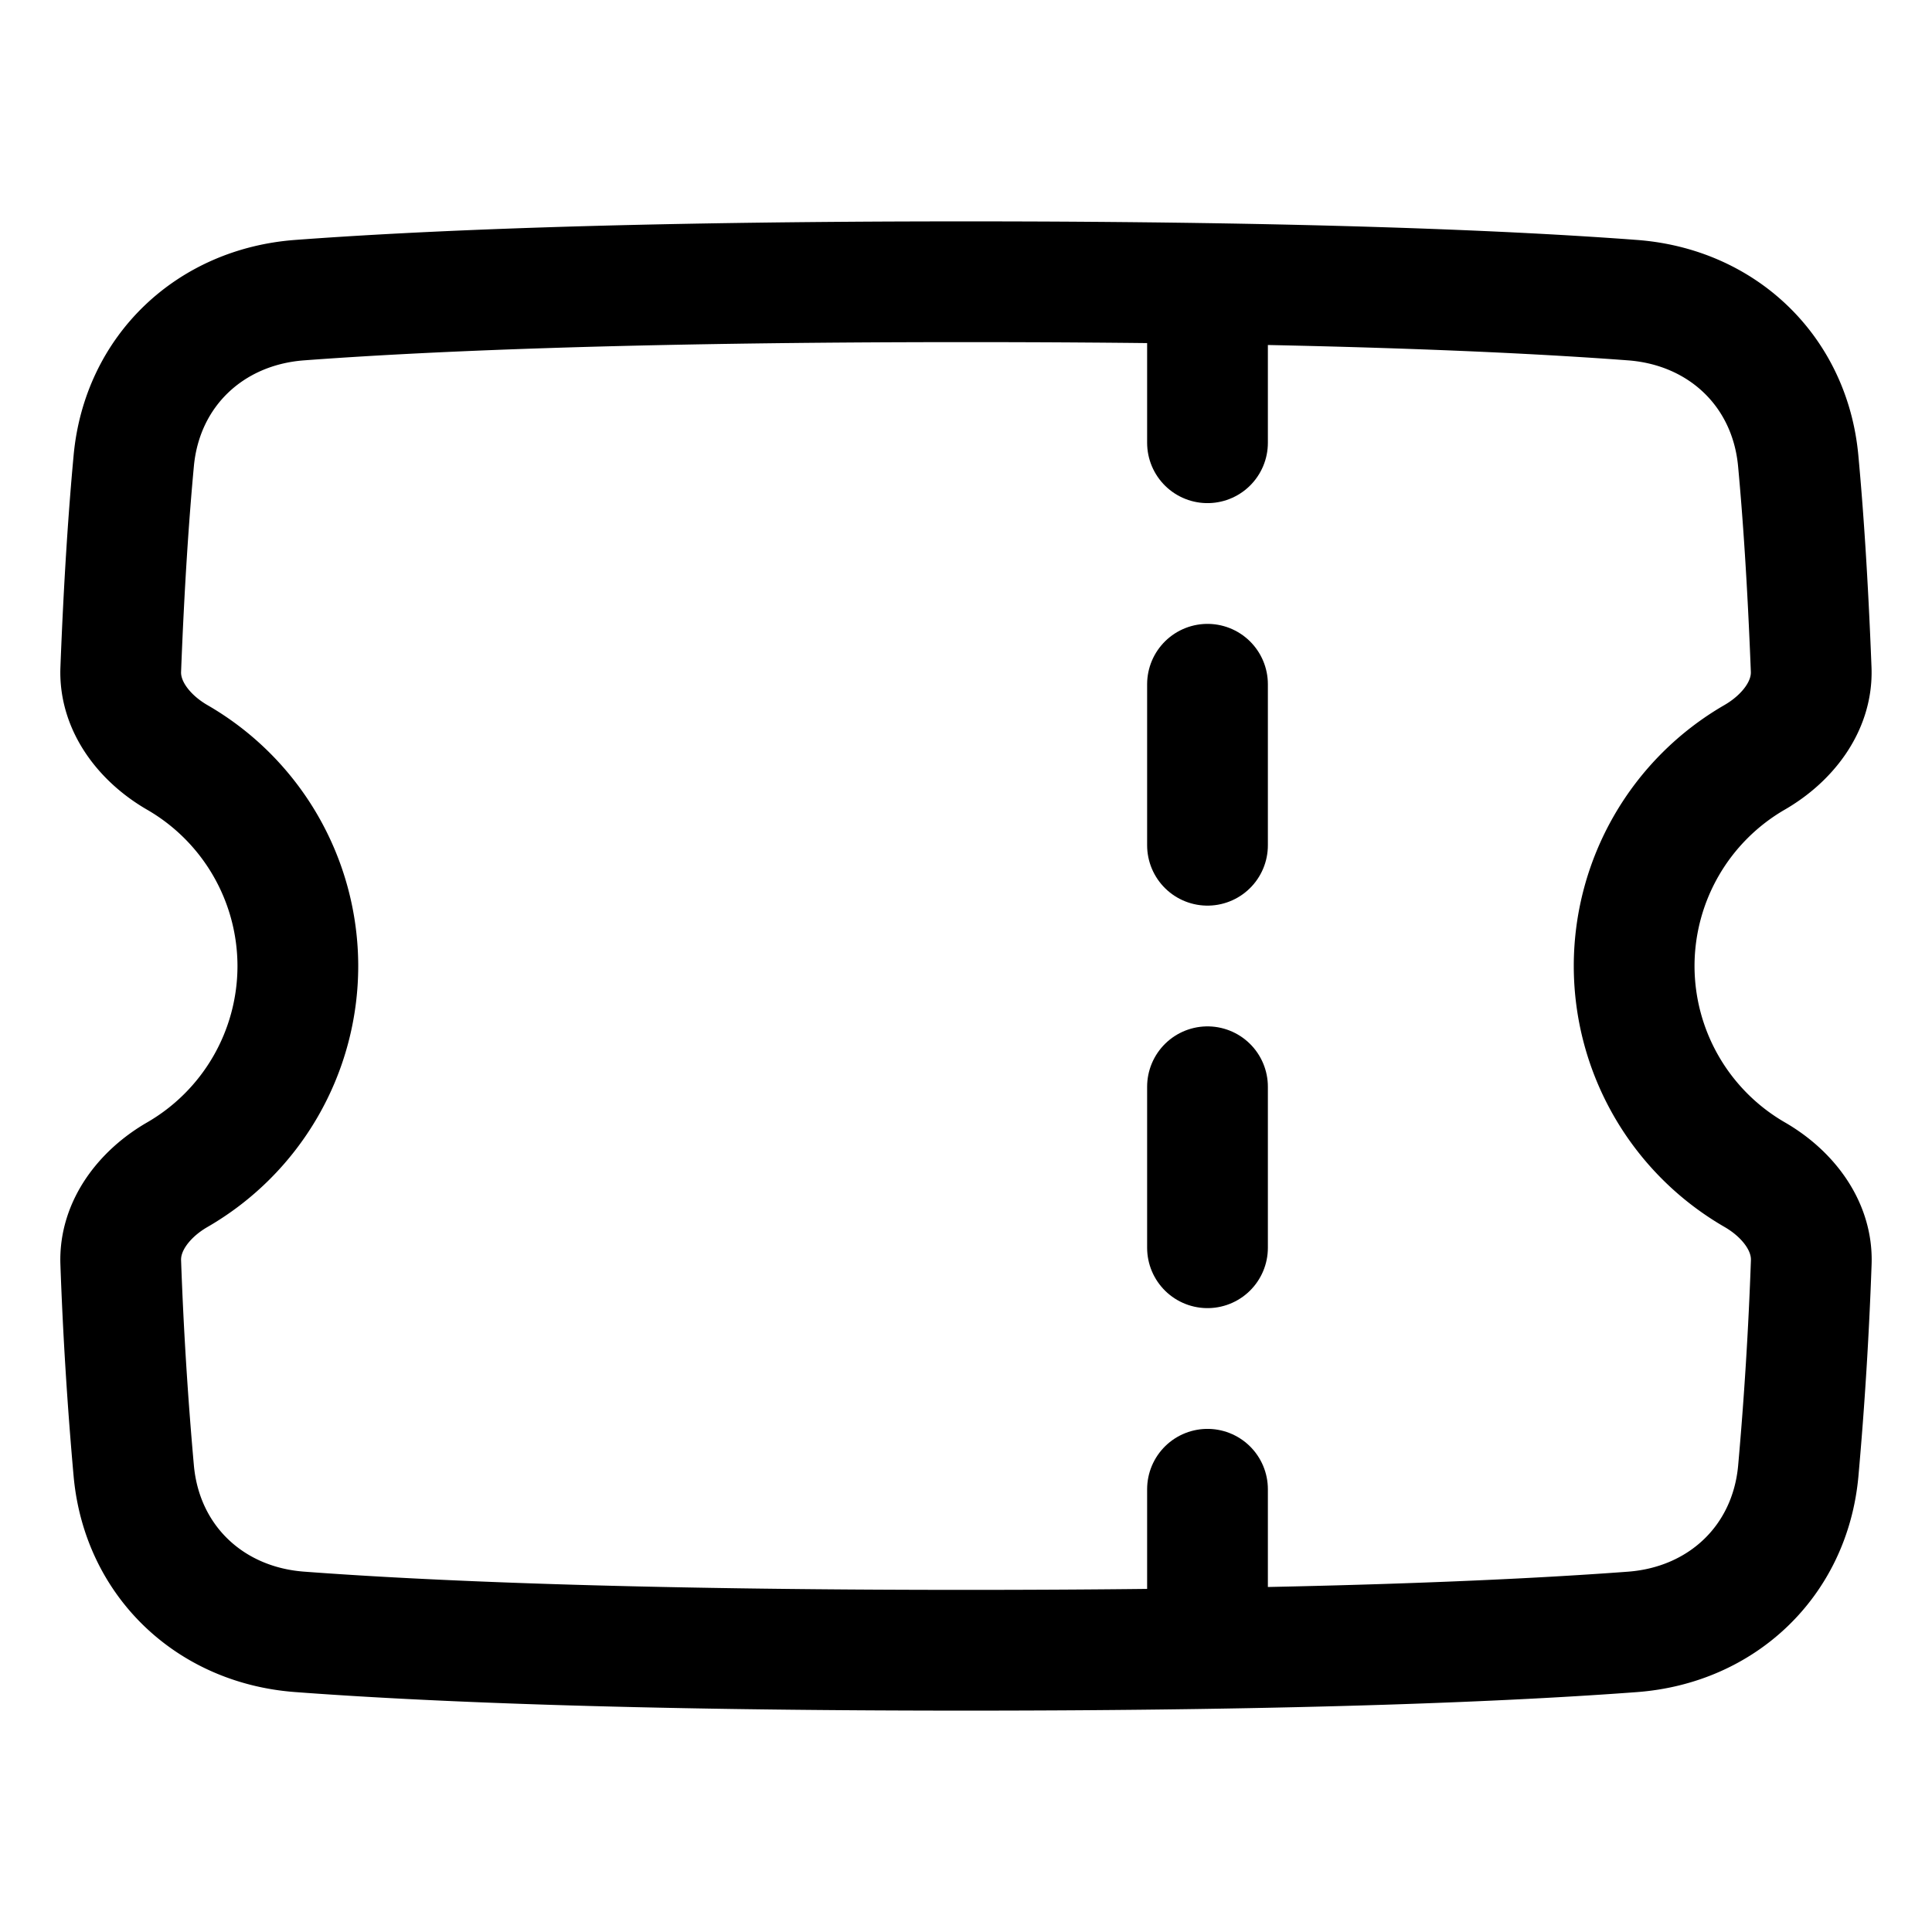 <svg xmlns="http://www.w3.org/2000/svg" fill="none" viewBox="0 0 48 48" id="Ticket-1--Streamline-Plump">
  <desc>
    Ticket 1 Streamline Icon: https://streamlinehq.com
  </desc>
  <g id="ticket-1--hobby-ticket-event-entertainment-stub-theater-entertainment-culture">
    <path id="Subtract" stroke="#000000" stroke-linejoin="round" d="M7.444 40.543c-2.23 -0.166 -3.913 -1.762 -4.12 -3.99A96.902 96.902 0 0 1 3 31.369c-0.035 -0.925 0.6 -1.718 1.4 -2.181a5.99 5.99 0 0 0 3 -5.187 5.99 5.99 0 0 0 -3 -5.186c-0.8 -0.464 -1.435 -1.257 -1.4 -2.181 0.085 -2.2 0.203 -3.897 0.323 -5.187 0.207 -2.227 1.89 -3.823 4.12 -3.99C10.417 7.235 15.553 7 24 7s13.583 0.234 16.556 0.457c2.23 0.166 3.913 1.762 4.12 3.99 0.12 1.289 0.237 2.986 0.322 5.185 0.036 0.925 -0.6 1.717 -1.4 2.181A5.991 5.991 0 0 0 40.6 24a5.991 5.991 0 0 0 3 5.187c0.8 0.463 1.435 1.256 1.4 2.18a96.896 96.896 0 0 1 -0.323 5.187c-0.207 2.227 -1.89 3.823 -4.12 3.99 -2.973 0.222 -8.11 0.456 -16.556 0.456 -8.447 0 -13.583 -0.234 -16.556 -0.457Z" stroke-width="3"></path>
    <g id="Group 2306">
      <path id="Vector 1871" stroke="#000000" stroke-linecap="round" stroke-linejoin="round" d="M30 37v3.75" stroke-width="3"></path>
      <path id="Vector 1872" stroke="#000000" stroke-linecap="round" stroke-linejoin="round" d="M30 27v4" stroke-width="3"></path>
      <path id="Vector 1873" stroke="#000000" stroke-linecap="round" stroke-linejoin="round" d="M30 17v4" stroke-width="3"></path>
      <path id="Vector 1874" stroke="#000000" stroke-linecap="round" stroke-linejoin="round" d="M30 7.25V11" stroke-width="3"></path>
    </g>
  </g>
</svg>